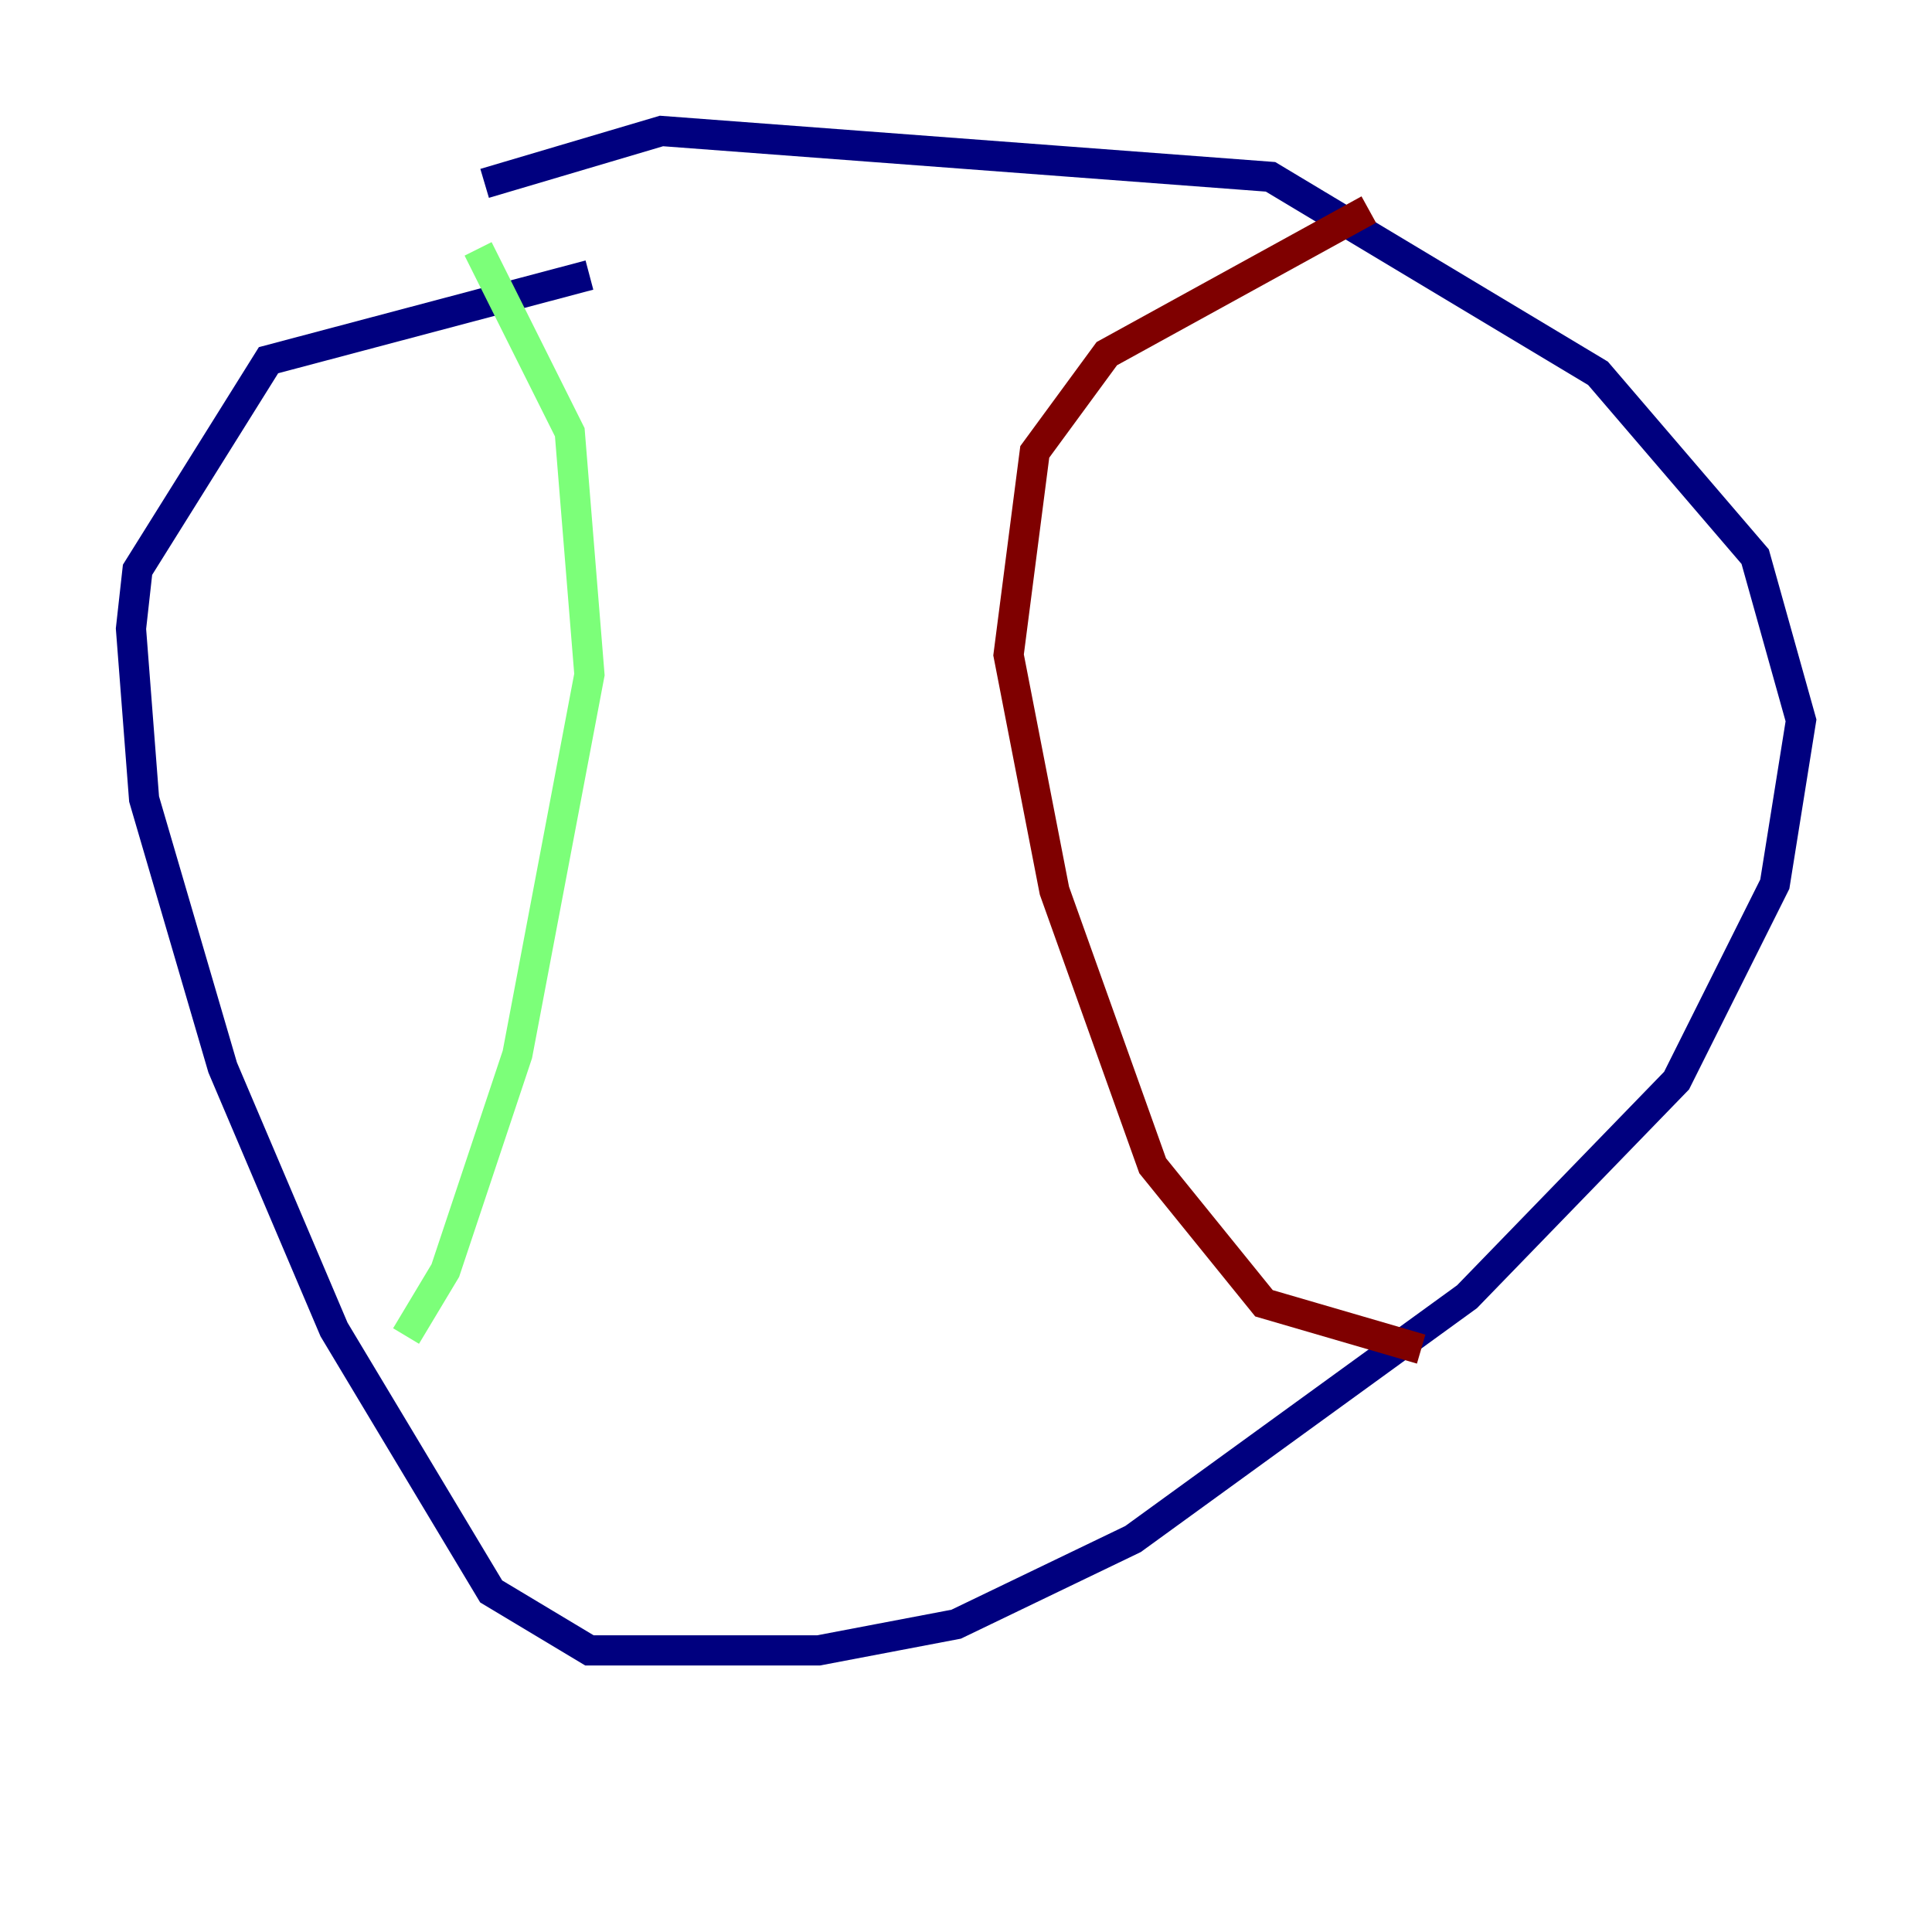 <?xml version="1.0" encoding="utf-8" ?>
<svg baseProfile="tiny" height="128" version="1.2" viewBox="0,0,128,128" width="128" xmlns="http://www.w3.org/2000/svg" xmlns:ev="http://www.w3.org/2001/xml-events" xmlns:xlink="http://www.w3.org/1999/xlink"><defs /><polyline fill="none" points="39.051,18.224 17.79,23.864 9.112,37.749 8.678,41.654 9.546,52.936 14.752,70.725 22.129,88.081 32.542,105.437 39.051,109.342 54.237,109.342 63.349,107.607 75.064,101.966 97.193,85.912 111.078,71.593 117.586,58.576 119.322,47.729 116.285,36.881 105.871,24.732 84.176,11.715 43.824,8.678 32.108,12.149" stroke="#00007f" stroke-width="2" /><polyline fill="none" points="31.675,16.488 37.749,28.637 39.051,44.691 34.278,69.858 29.505,84.176 26.902,88.515" stroke="#7cff79" stroke-width="2" /><polyline fill="none" points="90.685,13.885 73.329,23.43 68.556,29.939 66.82,43.39 69.858,59.01 76.366,77.234 83.742,86.346 94.156,89.383" stroke="#7f0000" stroke-width="2" /></svg>